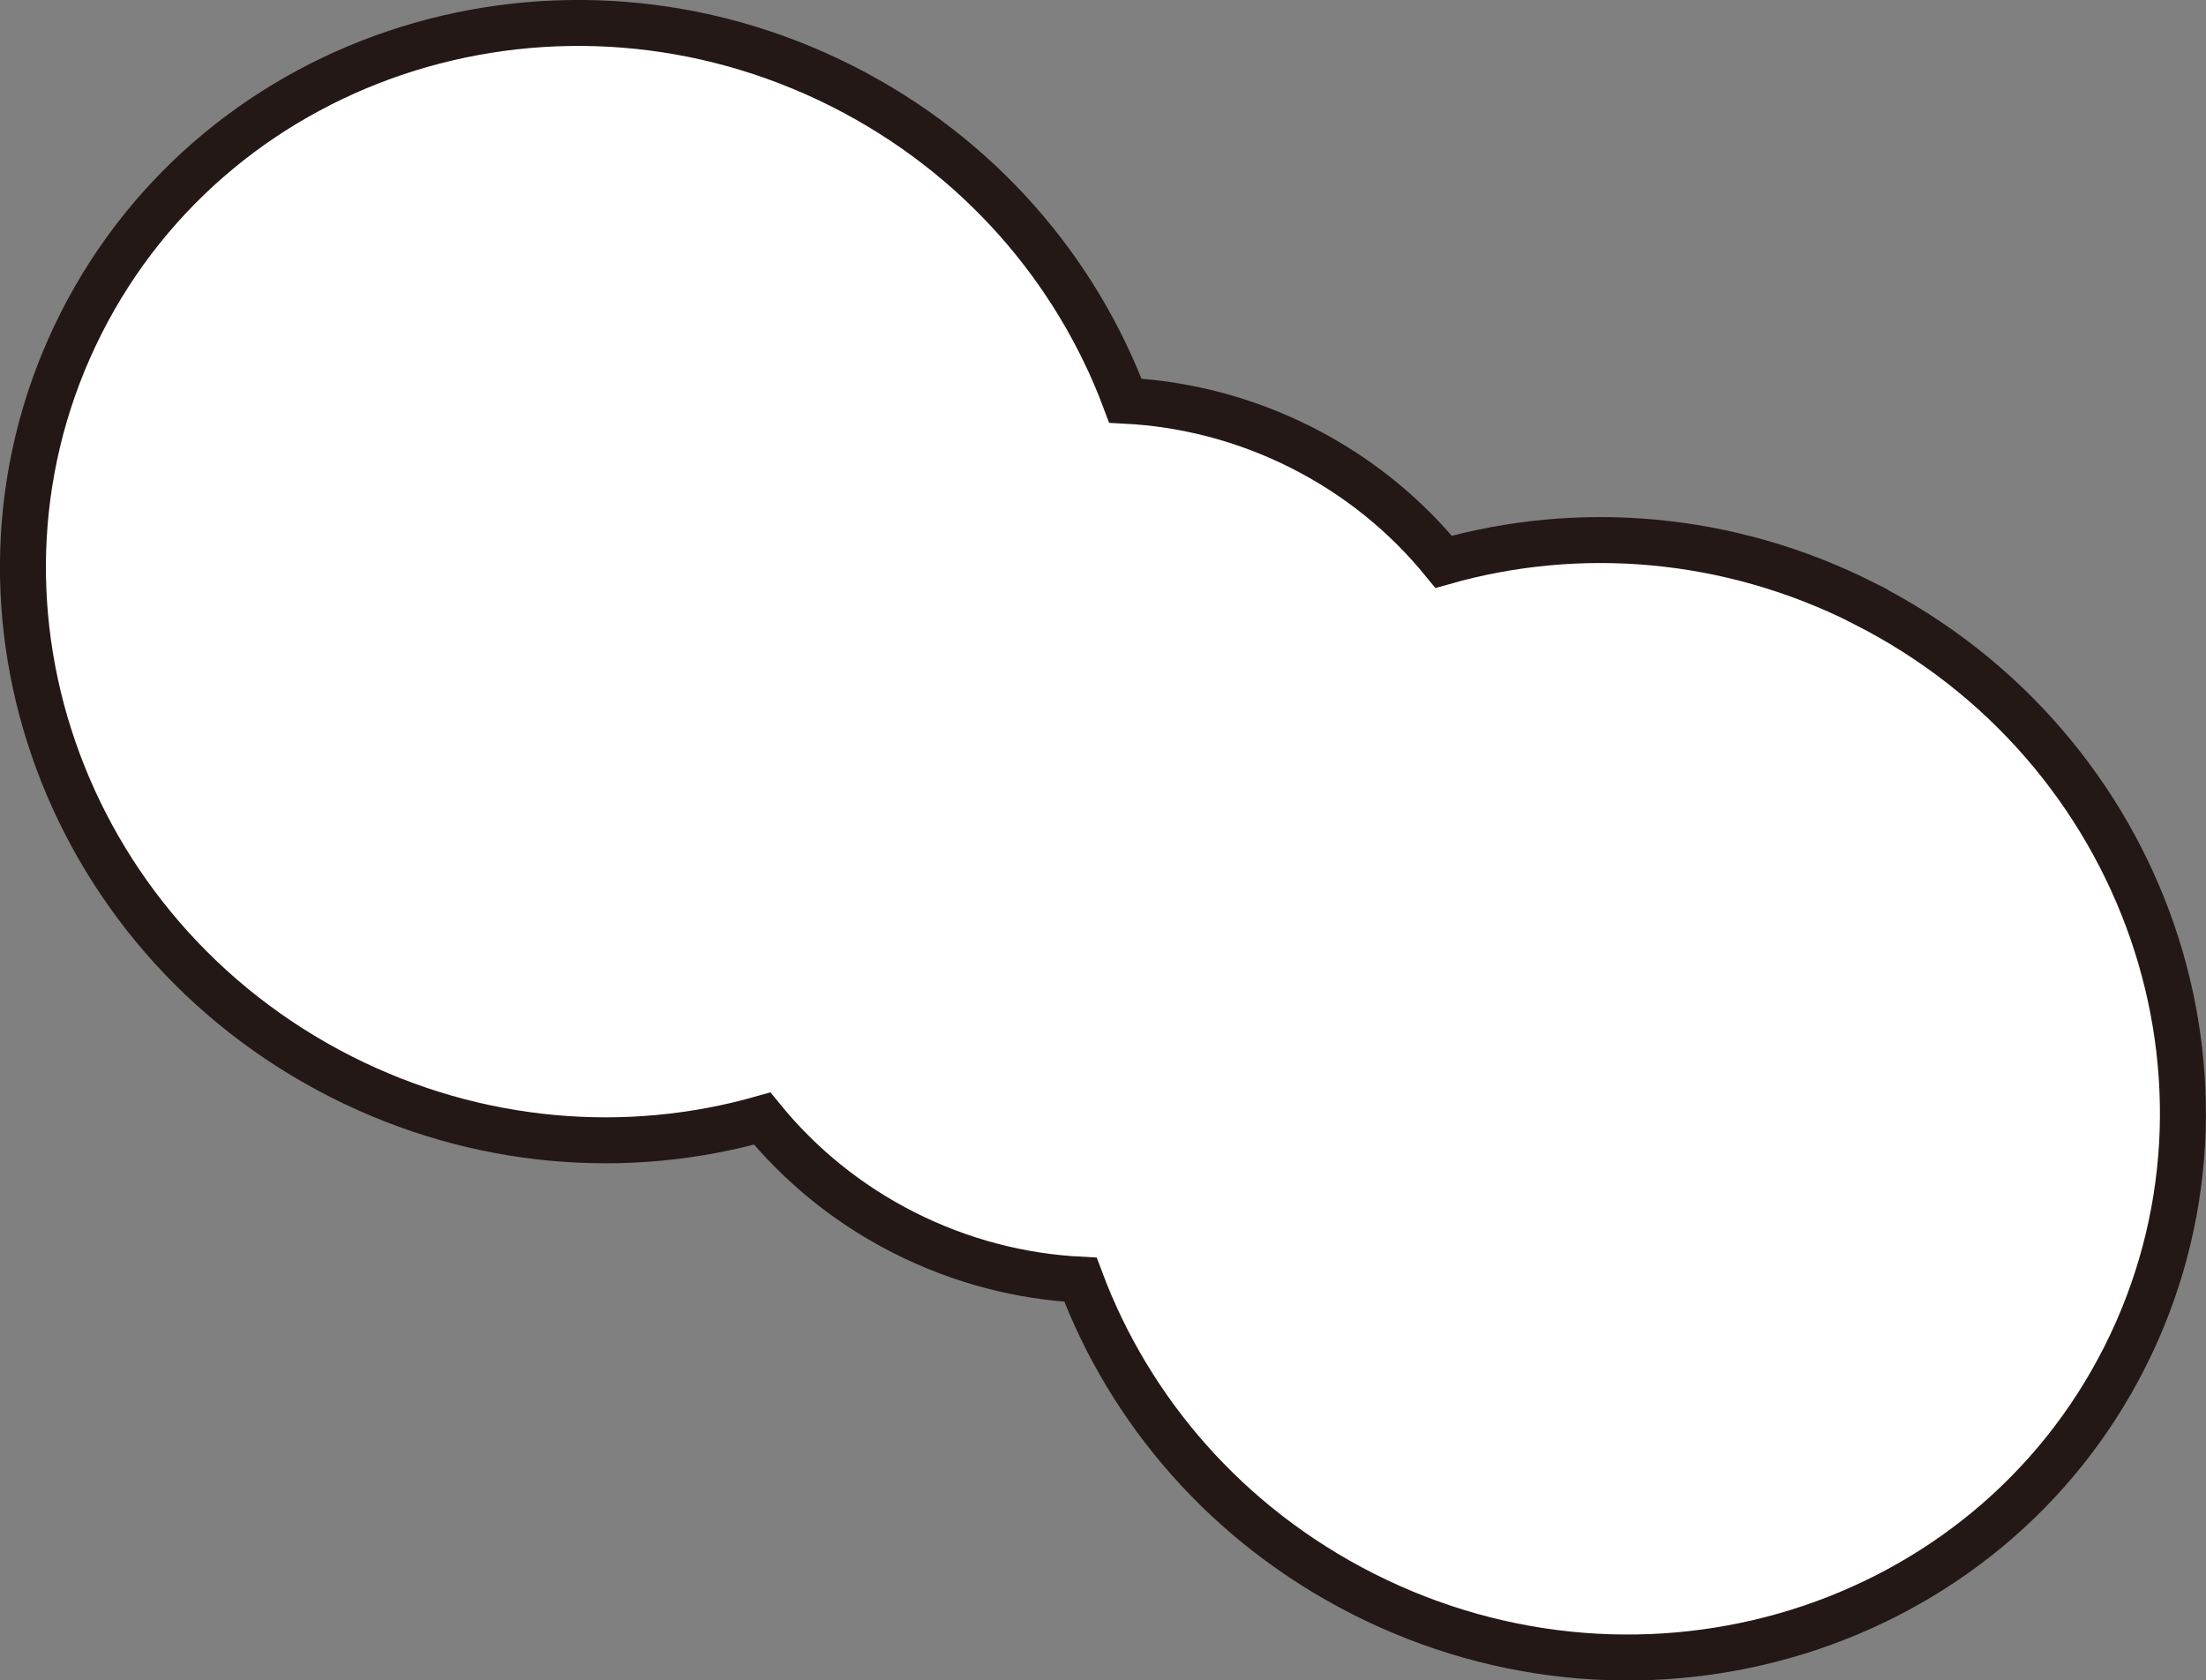 <?xml version="1.0" encoding="UTF-8"?>
<svg id="_图层_2" data-name="图层_2" xmlns="http://www.w3.org/2000/svg" viewBox="0 0 144.02 109.71">
  <rect x="0" y="0" width="144.02" height="109.71" fill="#808080" stroke="none"/>
  <defs>
    <style>
      .cls-1 {
        fill: #fff;
        stroke: #231815;
        stroke-miterlimit: 10;
        stroke-width: 3px;
      }
    </style>
  </defs>
  <g id="_图层_1-2" data-name="图层_1">
    <path class="cls-1" d="M121.72,39.4c-8.9-4.5-18.7-5.21-27.47-2.72-2.46-3.02-5.58-5.59-9.28-7.46-3.7-1.87-7.61-2.86-11.5-3.06-3.19-8.54-9.56-16.01-18.46-20.52C36.6-3.67,14.34,3.24,5.3,21.1c-9.03,17.85-1.43,39.88,16.99,49.21,8.9,4.5,18.7,5.21,27.47,2.72,2.46,3.02,5.58,5.59,9.28,7.46,3.7,1.87,7.61,2.86,11.5,3.06,3.19,8.54,9.56,16.01,18.46,20.52,18.42,9.32,40.68,2.4,49.71-15.45,9.03-17.85,1.43-39.88-16.99-49.21Z"/>
  </g>
</svg>